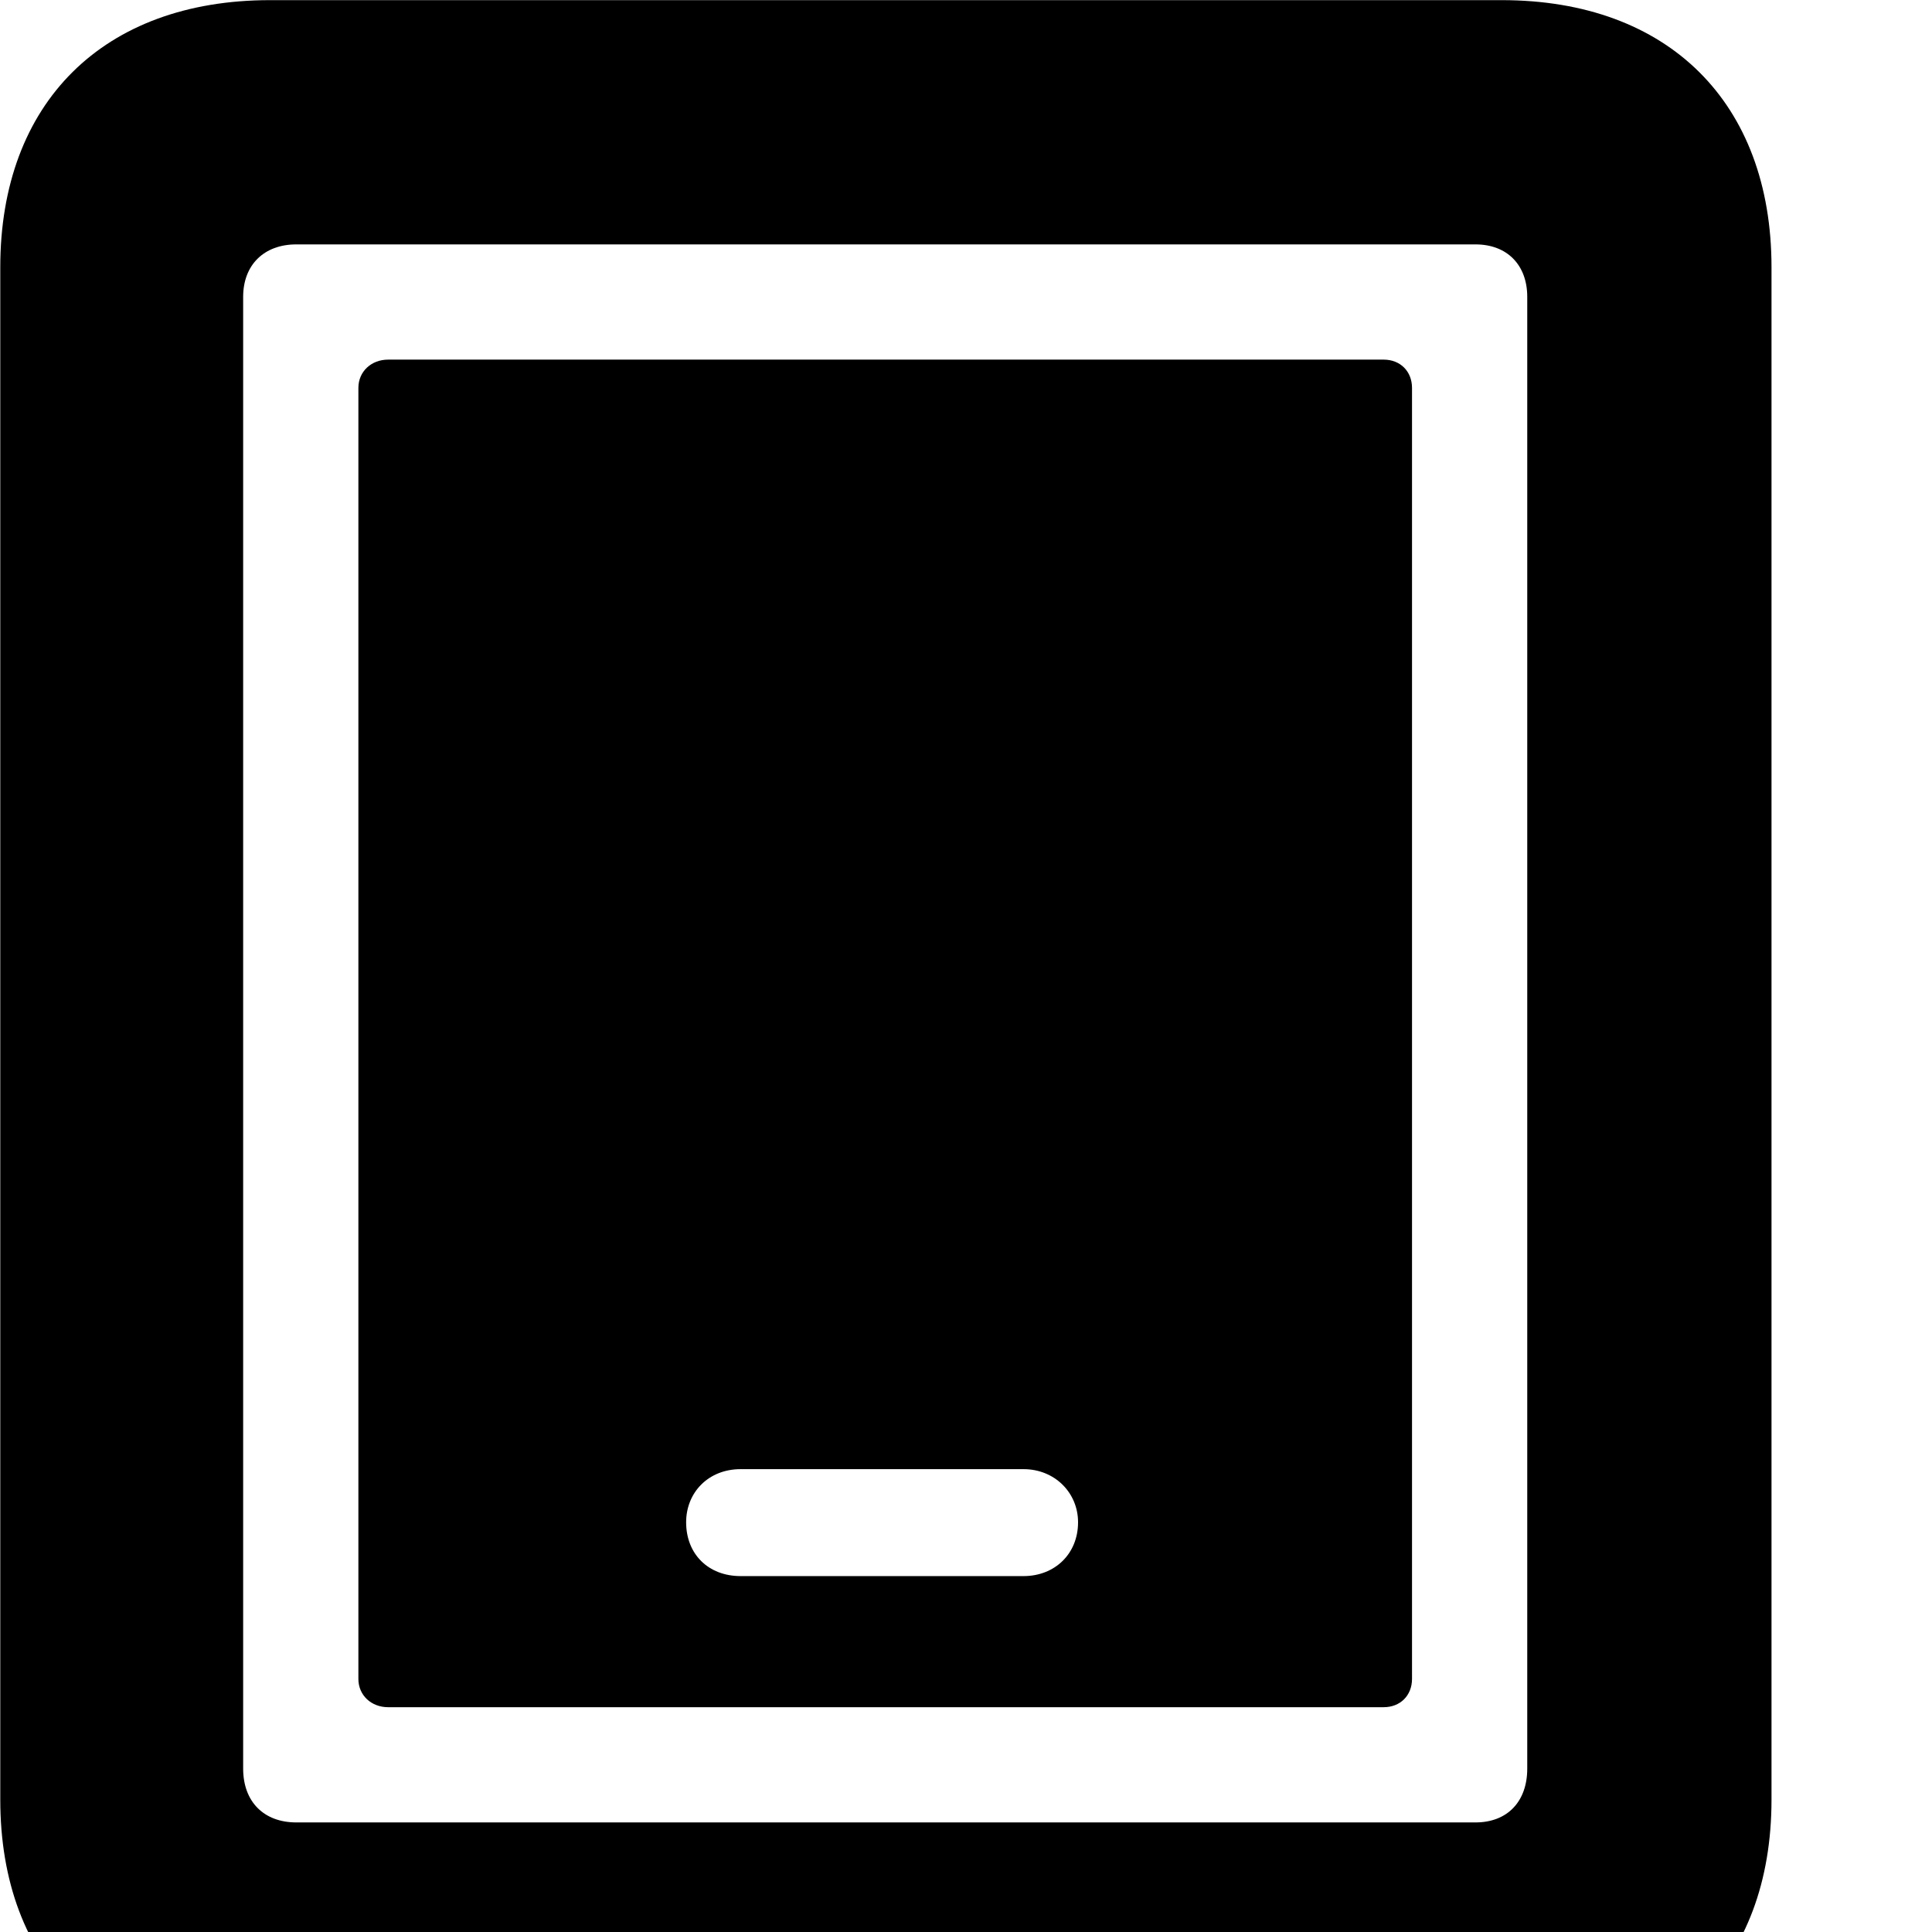 <svg xmlns="http://www.w3.org/2000/svg" viewBox="0 0 28 28" width="28" height="28">
  <path d="M0.004 26.082C0.004 28.462 1.494 29.942 3.914 29.942H21.764C24.184 29.942 25.674 28.462 25.674 26.082V3.872C25.674 1.492 24.184 0.002 21.764 0.002H3.914C1.494 0.002 0.004 1.492 0.004 3.872ZM3.524 25.632V4.302C3.524 3.842 3.824 3.542 4.294 3.542H21.384C21.844 3.542 22.134 3.842 22.134 4.302V25.632C22.134 26.112 21.844 26.412 21.384 26.412H4.294C3.824 26.412 3.524 26.112 3.524 25.632ZM5.624 24.742H20.054C20.294 24.742 20.464 24.572 20.464 24.332V5.622C20.464 5.382 20.294 5.212 20.054 5.212H5.624C5.384 5.212 5.194 5.382 5.194 5.622V24.332C5.194 24.572 5.384 24.742 5.624 24.742ZM10.734 22.842C10.264 22.842 9.944 22.522 9.944 22.062C9.944 21.632 10.264 21.292 10.734 21.292H14.834C15.284 21.292 15.624 21.632 15.624 22.062C15.624 22.522 15.284 22.842 14.834 22.842Z" />
</svg>